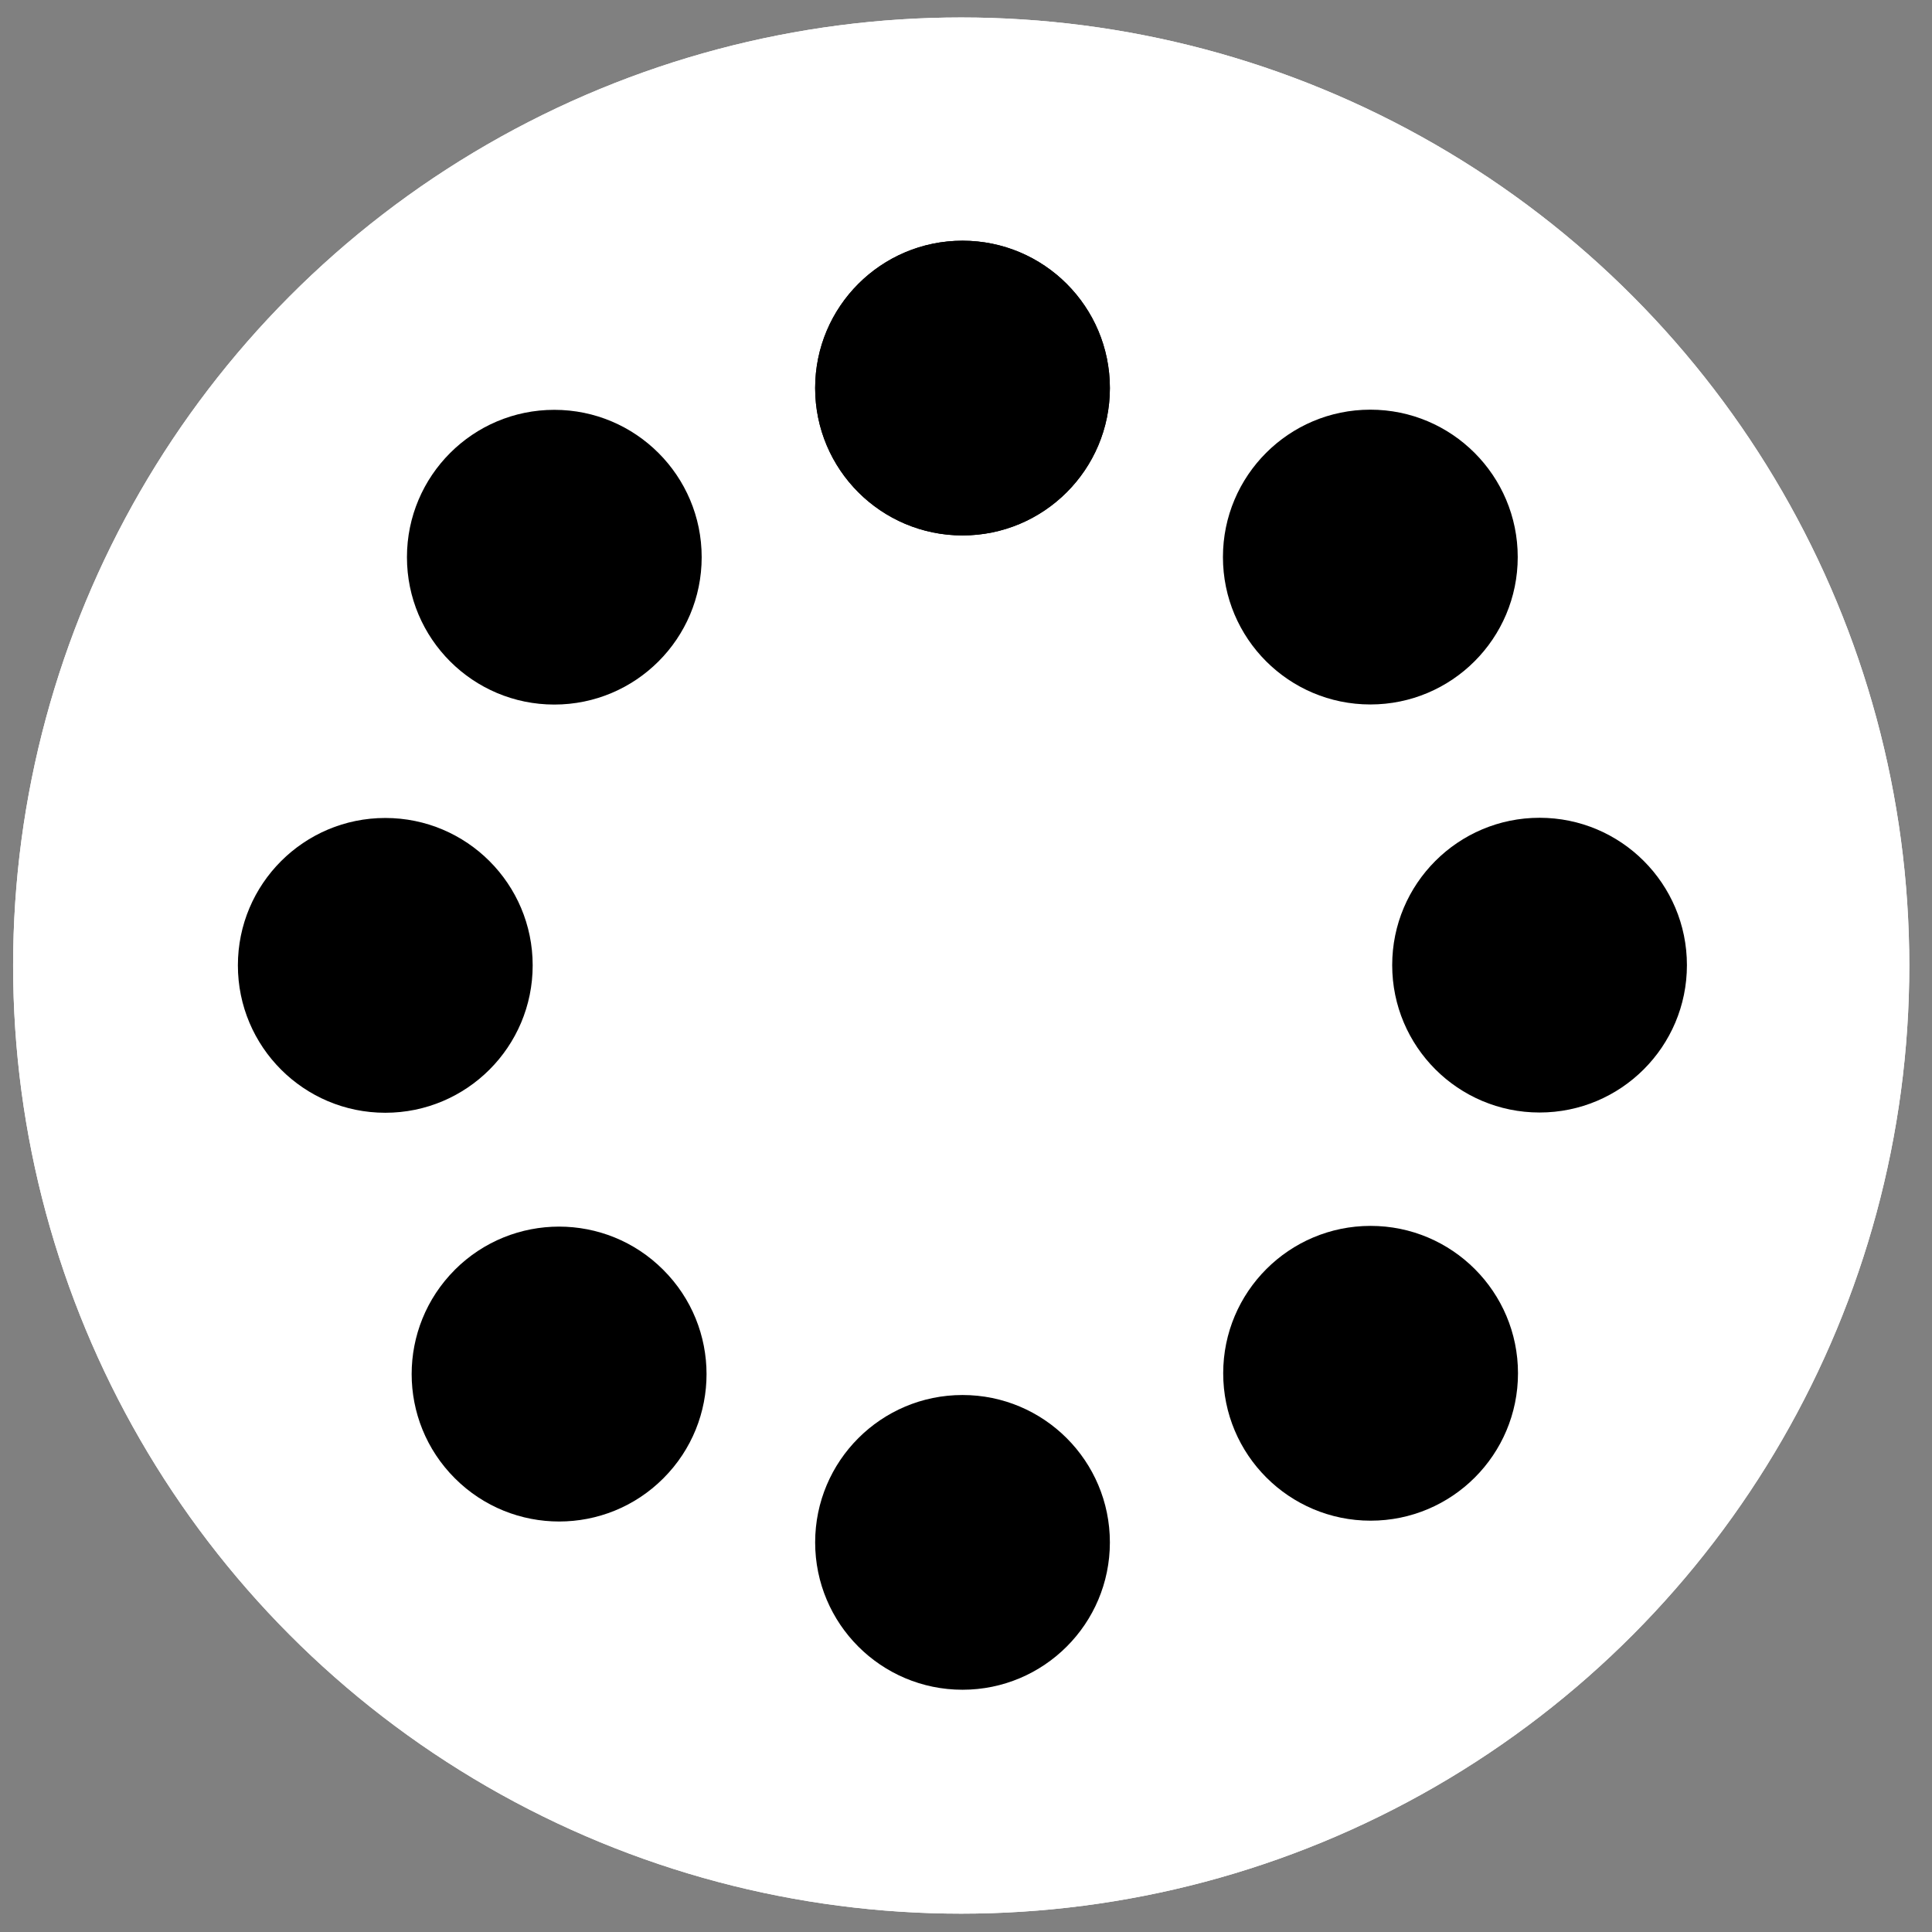 <?xml version="1.0" encoding="UTF-8" standalone="no"?>
<!-- Created with Inkscape (http://www.inkscape.org/) -->

<svg
   xmlns:dc="http://purl.org/dc/elements/1.1/"
   xmlns:cc="http://creativecommons.org/ns#"
   xmlns:rdf="http://www.w3.org/1999/02/22-rdf-syntax-ns#"
   xmlns:svg="http://www.w3.org/2000/svg"
   xmlns="http://www.w3.org/2000/svg"
   version="1.1"
   width="55"
   height="55"
   viewBox="0 0 55 55"
   id="Layer_1"
   xml:space="preserve"><rect x="0" y="0" width="55" height="55" fill="#808080" stroke="none"/><defs
     id="defs11" /><circle
     cx="412.5"
     cy="37.5"
     r="29.627"
     transform="matrix(0.911,0,0,0.911,-348.424,-6.675)"
     id="circle47"
     style="fill:#ffffff" /><circle
     cx="412.5"
     cy="37.5"
     r="29.627"
     transform="matrix(0.911,0,0,0.911,-348.424,-6.675)"
     id="circle49"
     style="fill:#ffffff" /><circle
     cx="412.541"
     cy="19.454"
     r="4.605"
     transform="matrix(0.911,0,0,0.911,-348.424,-6.675)"
     id="circle89"
     style="fill:#000000;fill-opacity:1" /><circle
     cx="412.541"
     cy="19.454"
     r="4.605"
     transform="matrix(0.911,0,0,0.911,-348.424,-6.675)"
     id="circle91"
     style="fill:#000000;fill-opacity:1" /><circle
     cx="412.541"
     cy="55.525"
     r="4.605"
     transform="matrix(0.911,0,0,0.911,-348.424,-6.675)"
     id="circle93"
     style="fill:#000000;fill-opacity:1" /><circle
     cx="399.785"
     cy="24.739"
     r="4.605"
     transform="matrix(0.911,0,0,0.911,-348.424,-6.675)"
     id="circle95"
     style="fill:#000000;fill-opacity:1" /><circle
     cx="425.293"
     cy="50.241"
     r="4.606"
     transform="matrix(0.911,0,0,0.911,-348.424,-6.675)"
     id="circle97"
     style="fill:#000000;fill-opacity:1" /><circle
     cx="394.503"
     cy="37.494"
     r="4.606"
     transform="matrix(0.911,0,0,0.911,-348.424,-6.675)"
     id="circle99"
     style="fill:#000000;fill-opacity:1" /><circle
     cx="430.573"
     cy="37.487"
     r="4.605"
     transform="matrix(0.911,0,0,0.911,-348.424,-6.675)"
     id="circle101"
     style="fill:#000000;fill-opacity:1" /><path
     d="m 12.948,36.149 c -1.639,1.641 -1.639,4.298 0.002,5.936 1.64,1.639 4.298,1.639 5.935,-9.11e-4 1.639,-1.639 1.639,-4.296 -0.004,-5.935 -1.637,-1.64 -4.293,-1.64 -5.934,0 z"
     id="path103"
     style="fill:#000000;fill-opacity:1" /><circle
     cx="425.285"
     cy="24.735"
     r="4.606"
     transform="matrix(0.911,0,0,0.911,-348.424,-6.675)"
     id="circle105"
     style="fill:#000000;fill-opacity:1" /></svg>
